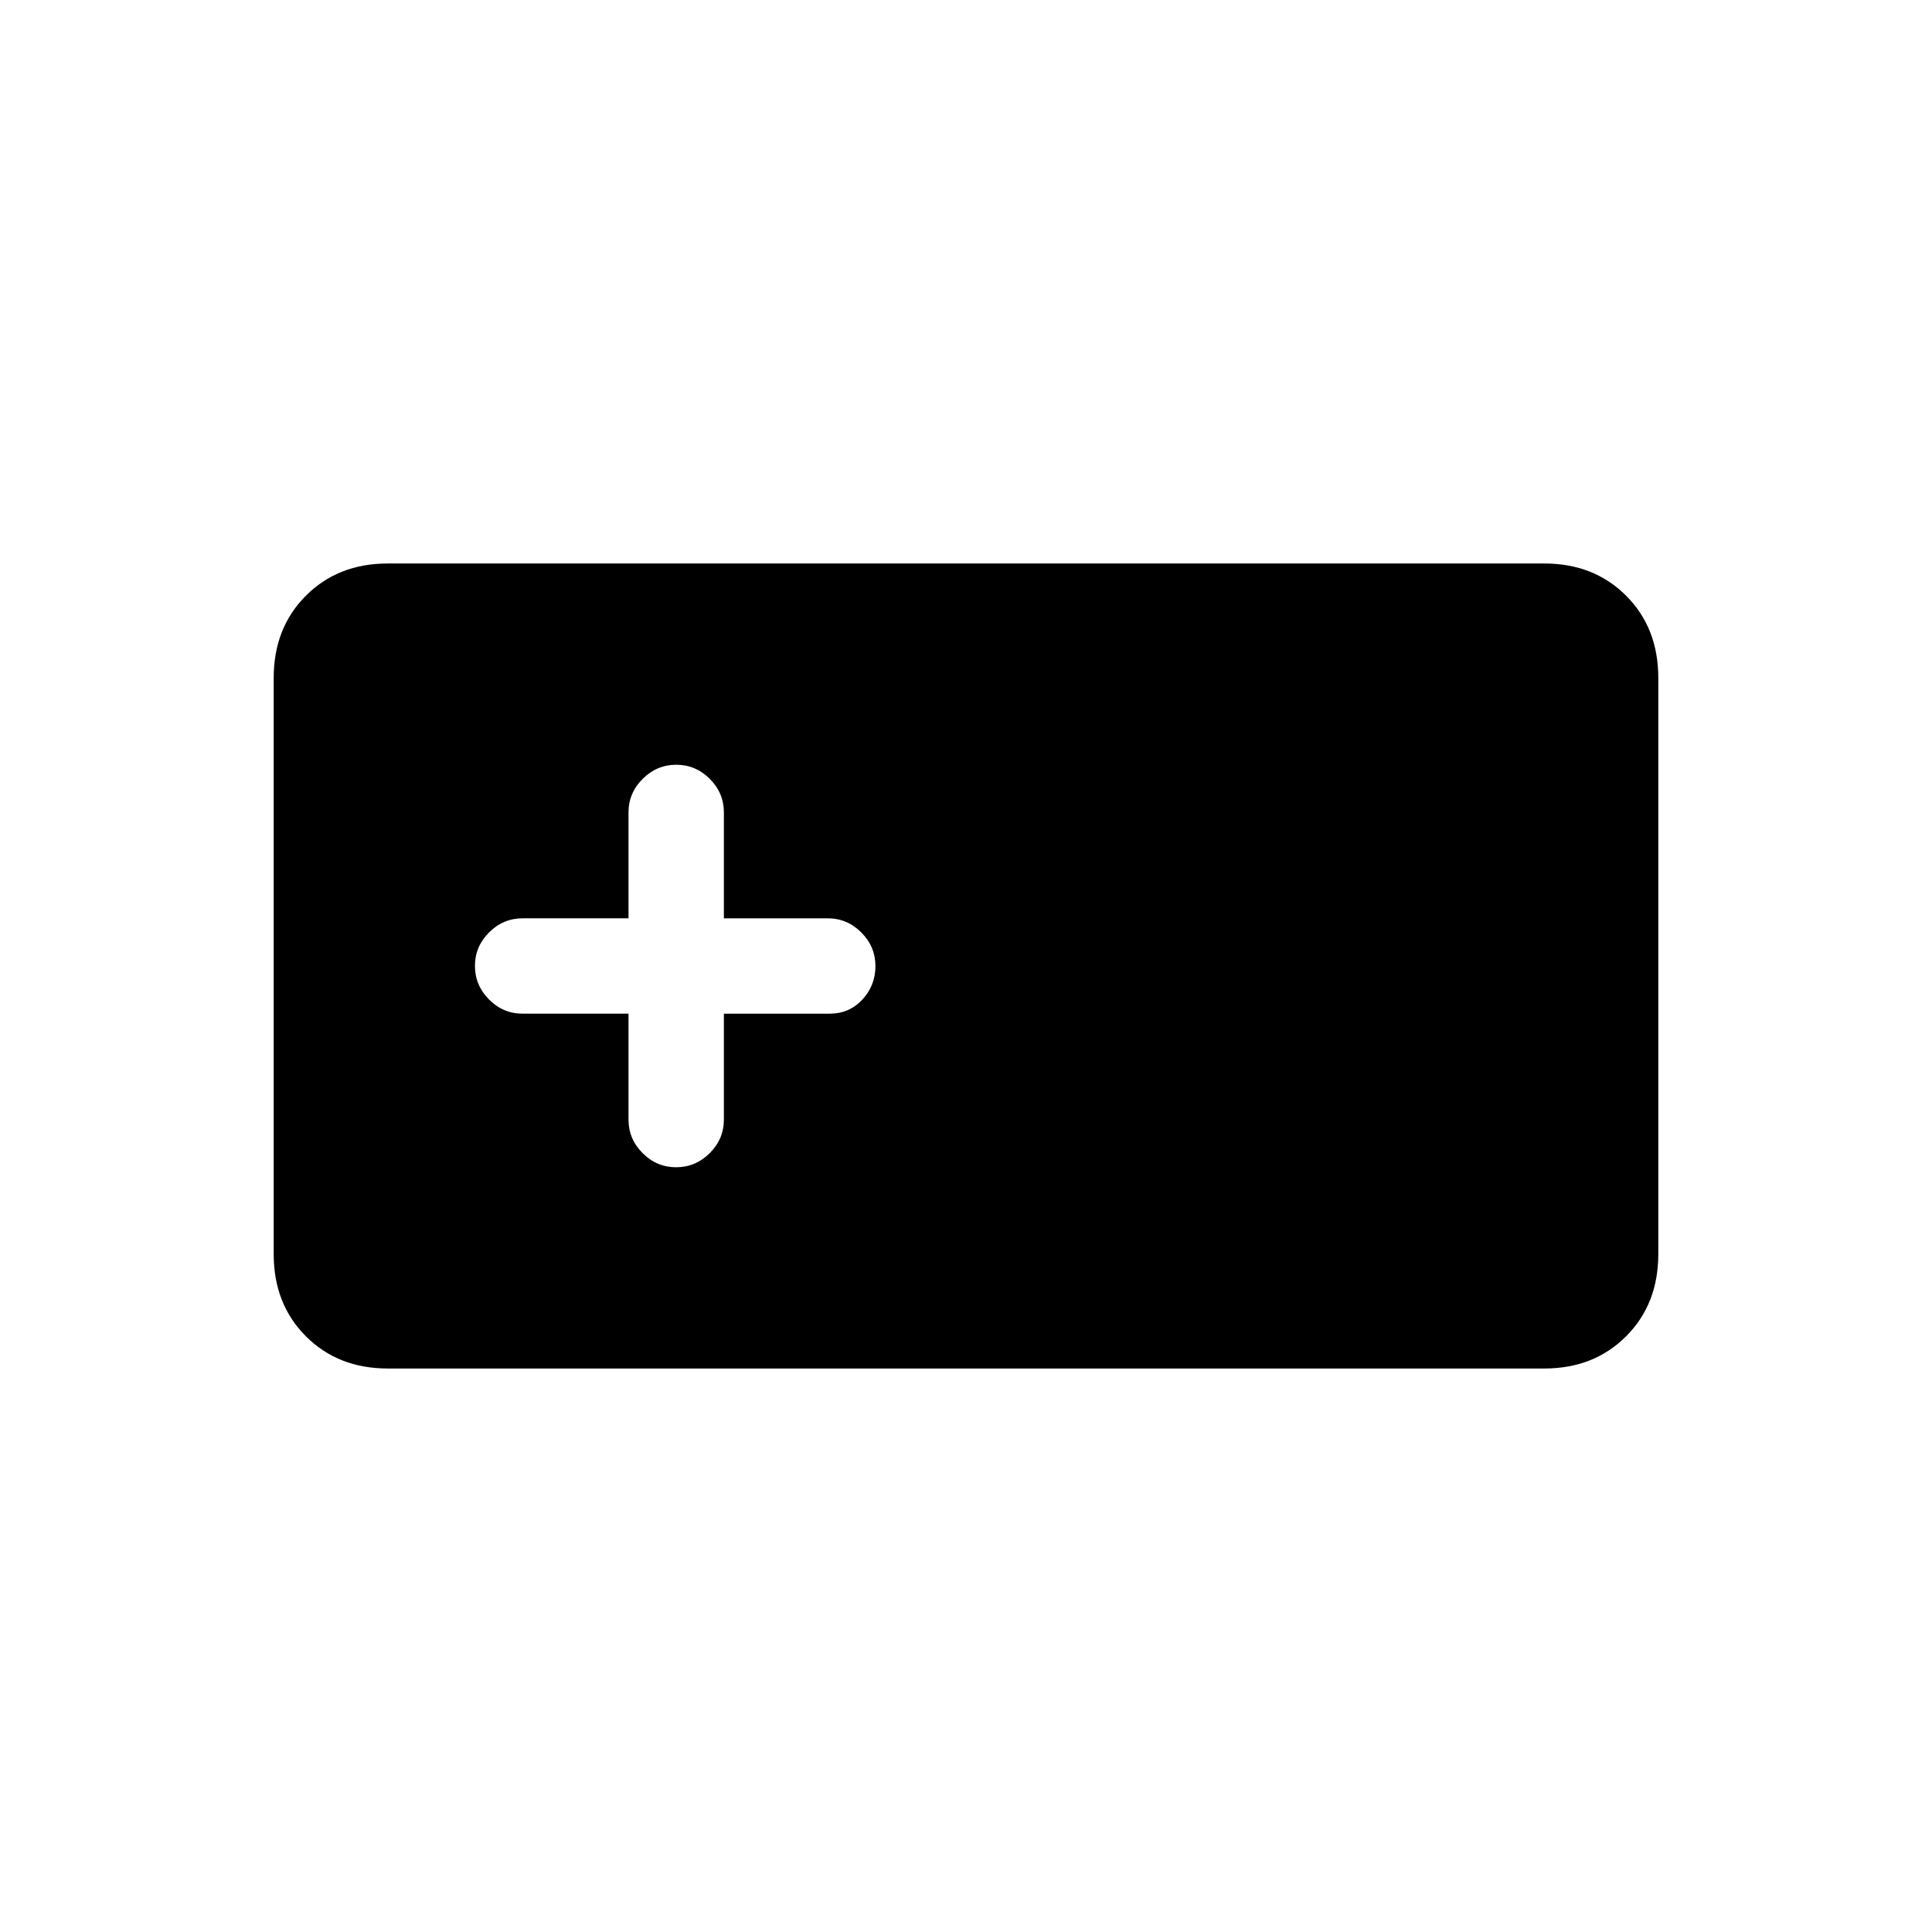 <svg xmlns="http://www.w3.org/2000/svg" height="20" viewBox="0 -960 960 960" width="20"><path d="M192.615-280Q168-280 152-296q-16-16-16-40.87v-286.26Q136-648 152-664q16-16 40.615-16h574.77Q792-680 808-664q16 16 16 40.87v286.26Q824-312 808-296q-16 16-40.615 16h-574.77Zm119.693-176.308v52.616q0 9.666 7.002 16.679Q326.313-380 335.964-380t16.69-7.013q7.038-7.013 7.038-16.679v-52.616h52.616q9.666 0 16.179-7.002Q435-470.313 435-479.964t-7.013-16.69q-7.013-7.038-16.679-7.038h-51.616v-52.616q0-9.666-7.002-16.679Q345.687-580 336.036-580t-16.69 7.013q-7.038 7.013-7.038 16.679v52.616h-52.616q-9.666 0-16.679 7.002Q236-489.687 236-480.036t7.013 16.69q7.013 7.038 16.679 7.038h52.616Z"/></svg>